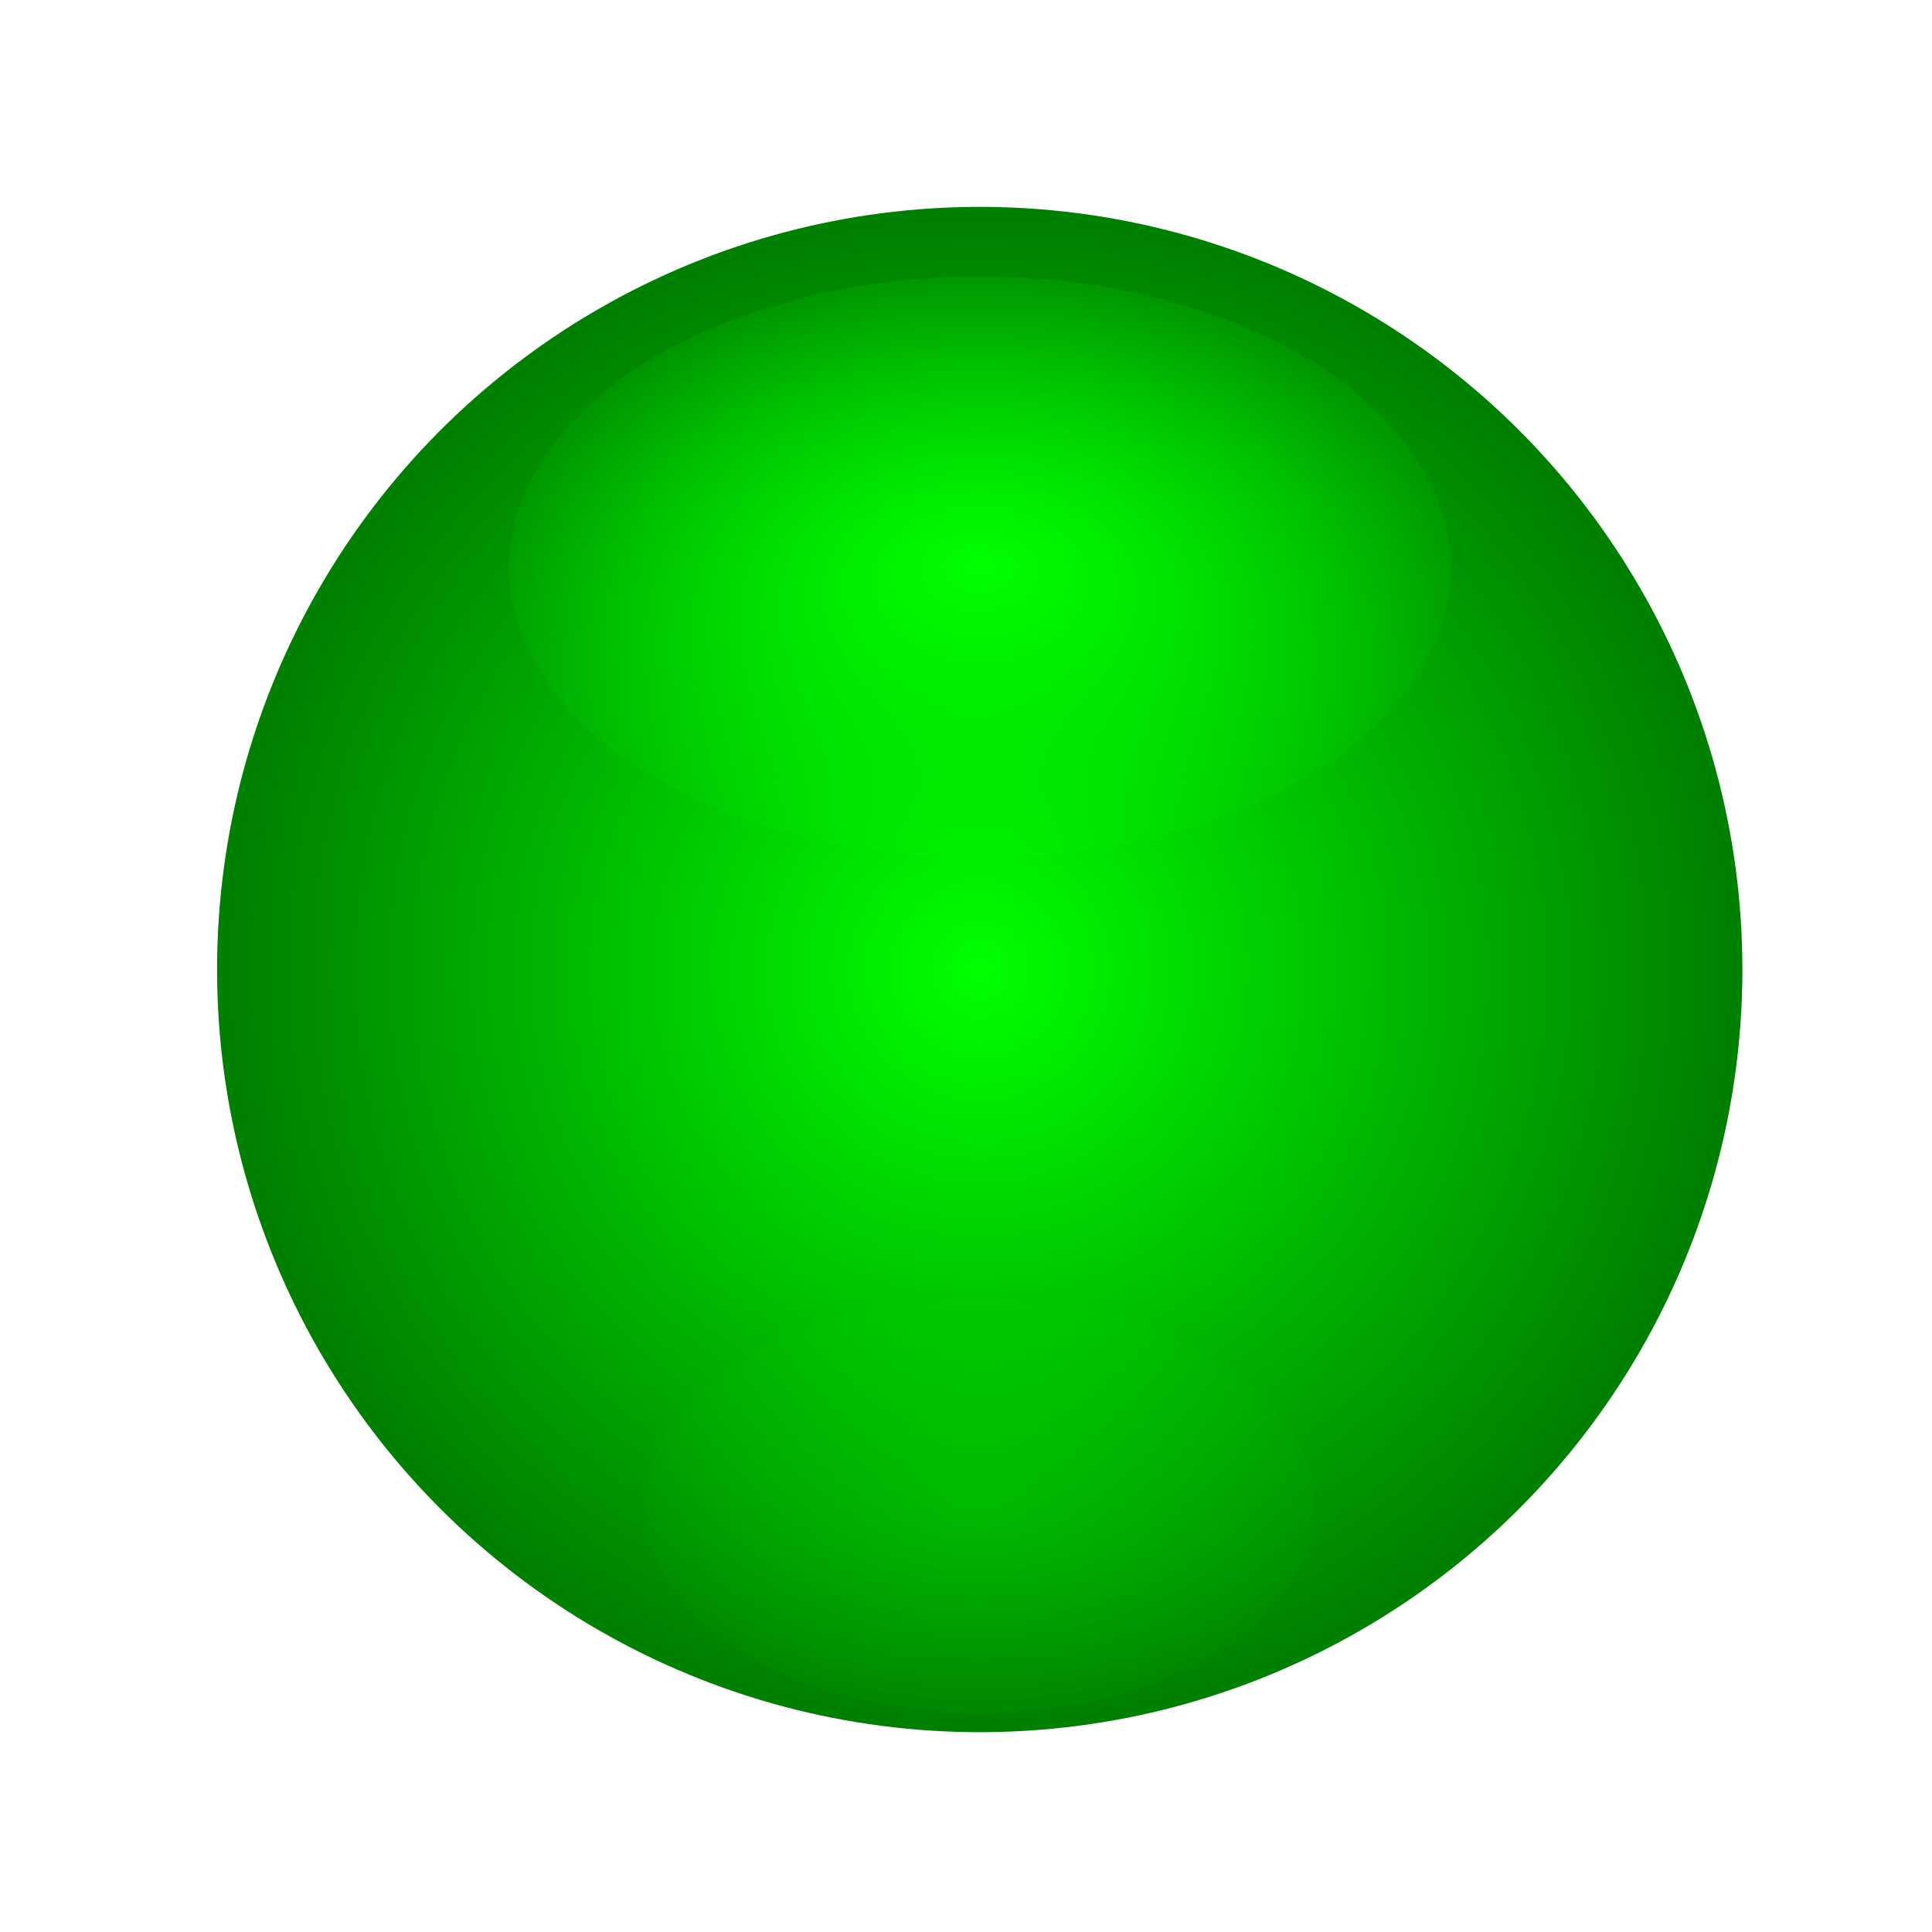 <?xml version="1.0" encoding="UTF-8" standalone="no"?>
<!-- Created with Inkscape (http://www.inkscape.org/) -->

<svg
   version="1.1"
   id="svg2"
   width="512"
   height="512"
   viewBox="0 0 512 512"
   xmlns:xlink="http://www.w3.org/1999/xlink"
   xmlns="http://www.w3.org/2000/svg"
   xmlns:svg="http://www.w3.org/2000/svg"
   xmlns:rdf="http://www.w3.org/1999/02/22-rdf-syntax-ns#"
   xmlns:cc="http://creativecommons.org/ns#"
   xmlns:dc="http://purl.org/dc/elements/1.1/">
  <defs
     id="defs6">
    <linearGradient
       id="linearGradient1467">
      <stop
         style="stop-color:#00ff00;stop-opacity:1;"
         offset="0"
         id="stop1463" />
      <stop
         style="stop-color:#00ff00;stop-opacity:0;"
         offset="1"
         id="stop1465" />
    </linearGradient>
    <linearGradient
       id="linearGradient1441">
      <stop
         style="stop-color:#00ff00;stop-opacity:1;"
         offset="0"
         id="stop1437" />
      <stop
         style="stop-color:#00ff00;stop-opacity:0;"
         offset="1"
         id="stop1439" />
    </linearGradient>
    <linearGradient
       id="linearGradient1397">
      <stop
         style="stop-color:#00ff00;stop-opacity:1;"
         offset="0"
         id="stop1393" />
      <stop
         style="stop-color:#00ff00;stop-opacity:0;"
         offset="1"
         id="stop1395" />
    </linearGradient>
    <filter
       style="color-interpolation-filters:sRGB"
       id="filter992"
       x="-0.058"
       width="1.116"
       y="-0.094"
       height="1.188">
      <feGaussianBlur
         stdDeviation="4.307"
         id="feGaussianBlur994" />
    </filter>
    <filter
       style="color-interpolation-filters:sRGB"
       id="filter1012"
       x="-0.039"
       width="1.078"
       y="-0.063"
       height="1.126">
      <feGaussianBlur
         stdDeviation="4.036"
         id="feGaussianBlur1014" />
    </filter>
    <radialGradient
       xlink:href="#linearGradient1397"
       id="radialGradient1399"
       cx="259.64"
       cy="256.934"
       fx="259.64"
       fy="256.934"
       r="199.051"
       gradientUnits="userSpaceOnUse" />
    <radialGradient
       xlink:href="#linearGradient1441"
       id="radialGradient1443"
       cx="259.64"
       cy="150.345"
       fx="259.64"
       fy="150.345"
       r="134.416"
       gradientTransform="matrix(1,0,0,0.646,0,53.288)"
       gradientUnits="userSpaceOnUse" />
    <radialGradient
       xlink:href="#linearGradient1467"
       id="radialGradient1469"
       cx="259.64"
       cy="399.218"
       fx="259.64"
       fy="399.218"
       r="99.075"
       gradientTransform="matrix(1,0,0,0.658,0,136.577)"
       gradientUnits="userSpaceOnUse" />
  </defs>
  <circle
     style="opacity:1;fill:#008000;fill-opacity:1;fill-rule:nonzero;stroke:none;stroke-width:45;stroke-linecap:butt;stroke-linejoin:miter;stroke-miterlimit:4;stroke-dasharray:none;stroke-dashoffset:0;stroke-opacity:1;paint-order:markers stroke fill"
     id="path817"
     cx="259.64"
     cy="256.934"
     r="202.113" />
  <circle
     style="opacity:1;fill:url(#radialGradient1399);fill-opacity:1;fill-rule:nonzero;stroke:none;stroke-width:3.78;stroke-linecap:butt;stroke-linejoin:miter;stroke-miterlimit:4;stroke-dasharray:none;stroke-dashoffset:0;stroke-opacity:1;paint-order:markers stroke fill"
     id="path859"
     cx="259.64"
     cy="256.934"
     r="199.051" />
  <ellipse
     style="opacity:0.5;fill:url(#radialGradient1469);fill-opacity:1;fill-rule:nonzero;stroke:none;stroke-width:45;stroke-linecap:butt;stroke-linejoin:miter;stroke-miterlimit:4;stroke-dasharray:none;stroke-dashoffset:0;stroke-opacity:1;paint-order:markers stroke fill;filter:url(#filter992)"
     id="path907-0"
     cx="259.64"
     cy="399.218"
     rx="88.737"
     ry="54.843" />
  <ellipse
     style="opacity:1;fill:url(#radialGradient1443);fill-opacity:1;fill-rule:nonzero;stroke:none;stroke-width:45;stroke-linecap:butt;stroke-linejoin:miter;stroke-miterlimit:4;stroke-dasharray:none;stroke-dashoffset:0;stroke-opacity:1;paint-order:markers stroke fill;filter:url(#filter1012)"
     id="path907"
     cx="259.64"
     cy="150.345"
     rx="124.729"
     ry="77.087" />
</svg>

